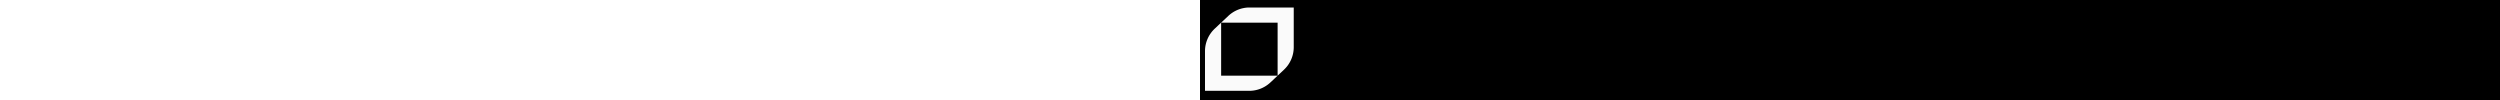 <svg width="500" viewBox="0 0 20 20" fill="none" xmlns="http://www.w3.org/2000/svg">
	<rect width="100%" height="100%" fill="#000"/>
	<g fill="#FAFAFA">
		<path d="M5.67 3.175 4.227 4.53h11.295v10.606l1.276-1.199a6.182 6.182 0 0 0 1.95-4.506V1.5H9.902c-1.572 0-3.086.6-4.232 1.675Z"/>
		<path d="m14.079 16.491 1.443-1.355H4.227V4.53L2.95 5.73A6.182 6.182 0 0 0 1 10.235v7.93h8.847a6.182 6.182 0 0 0 4.232-1.675Z"/>
	</g>
</svg>

